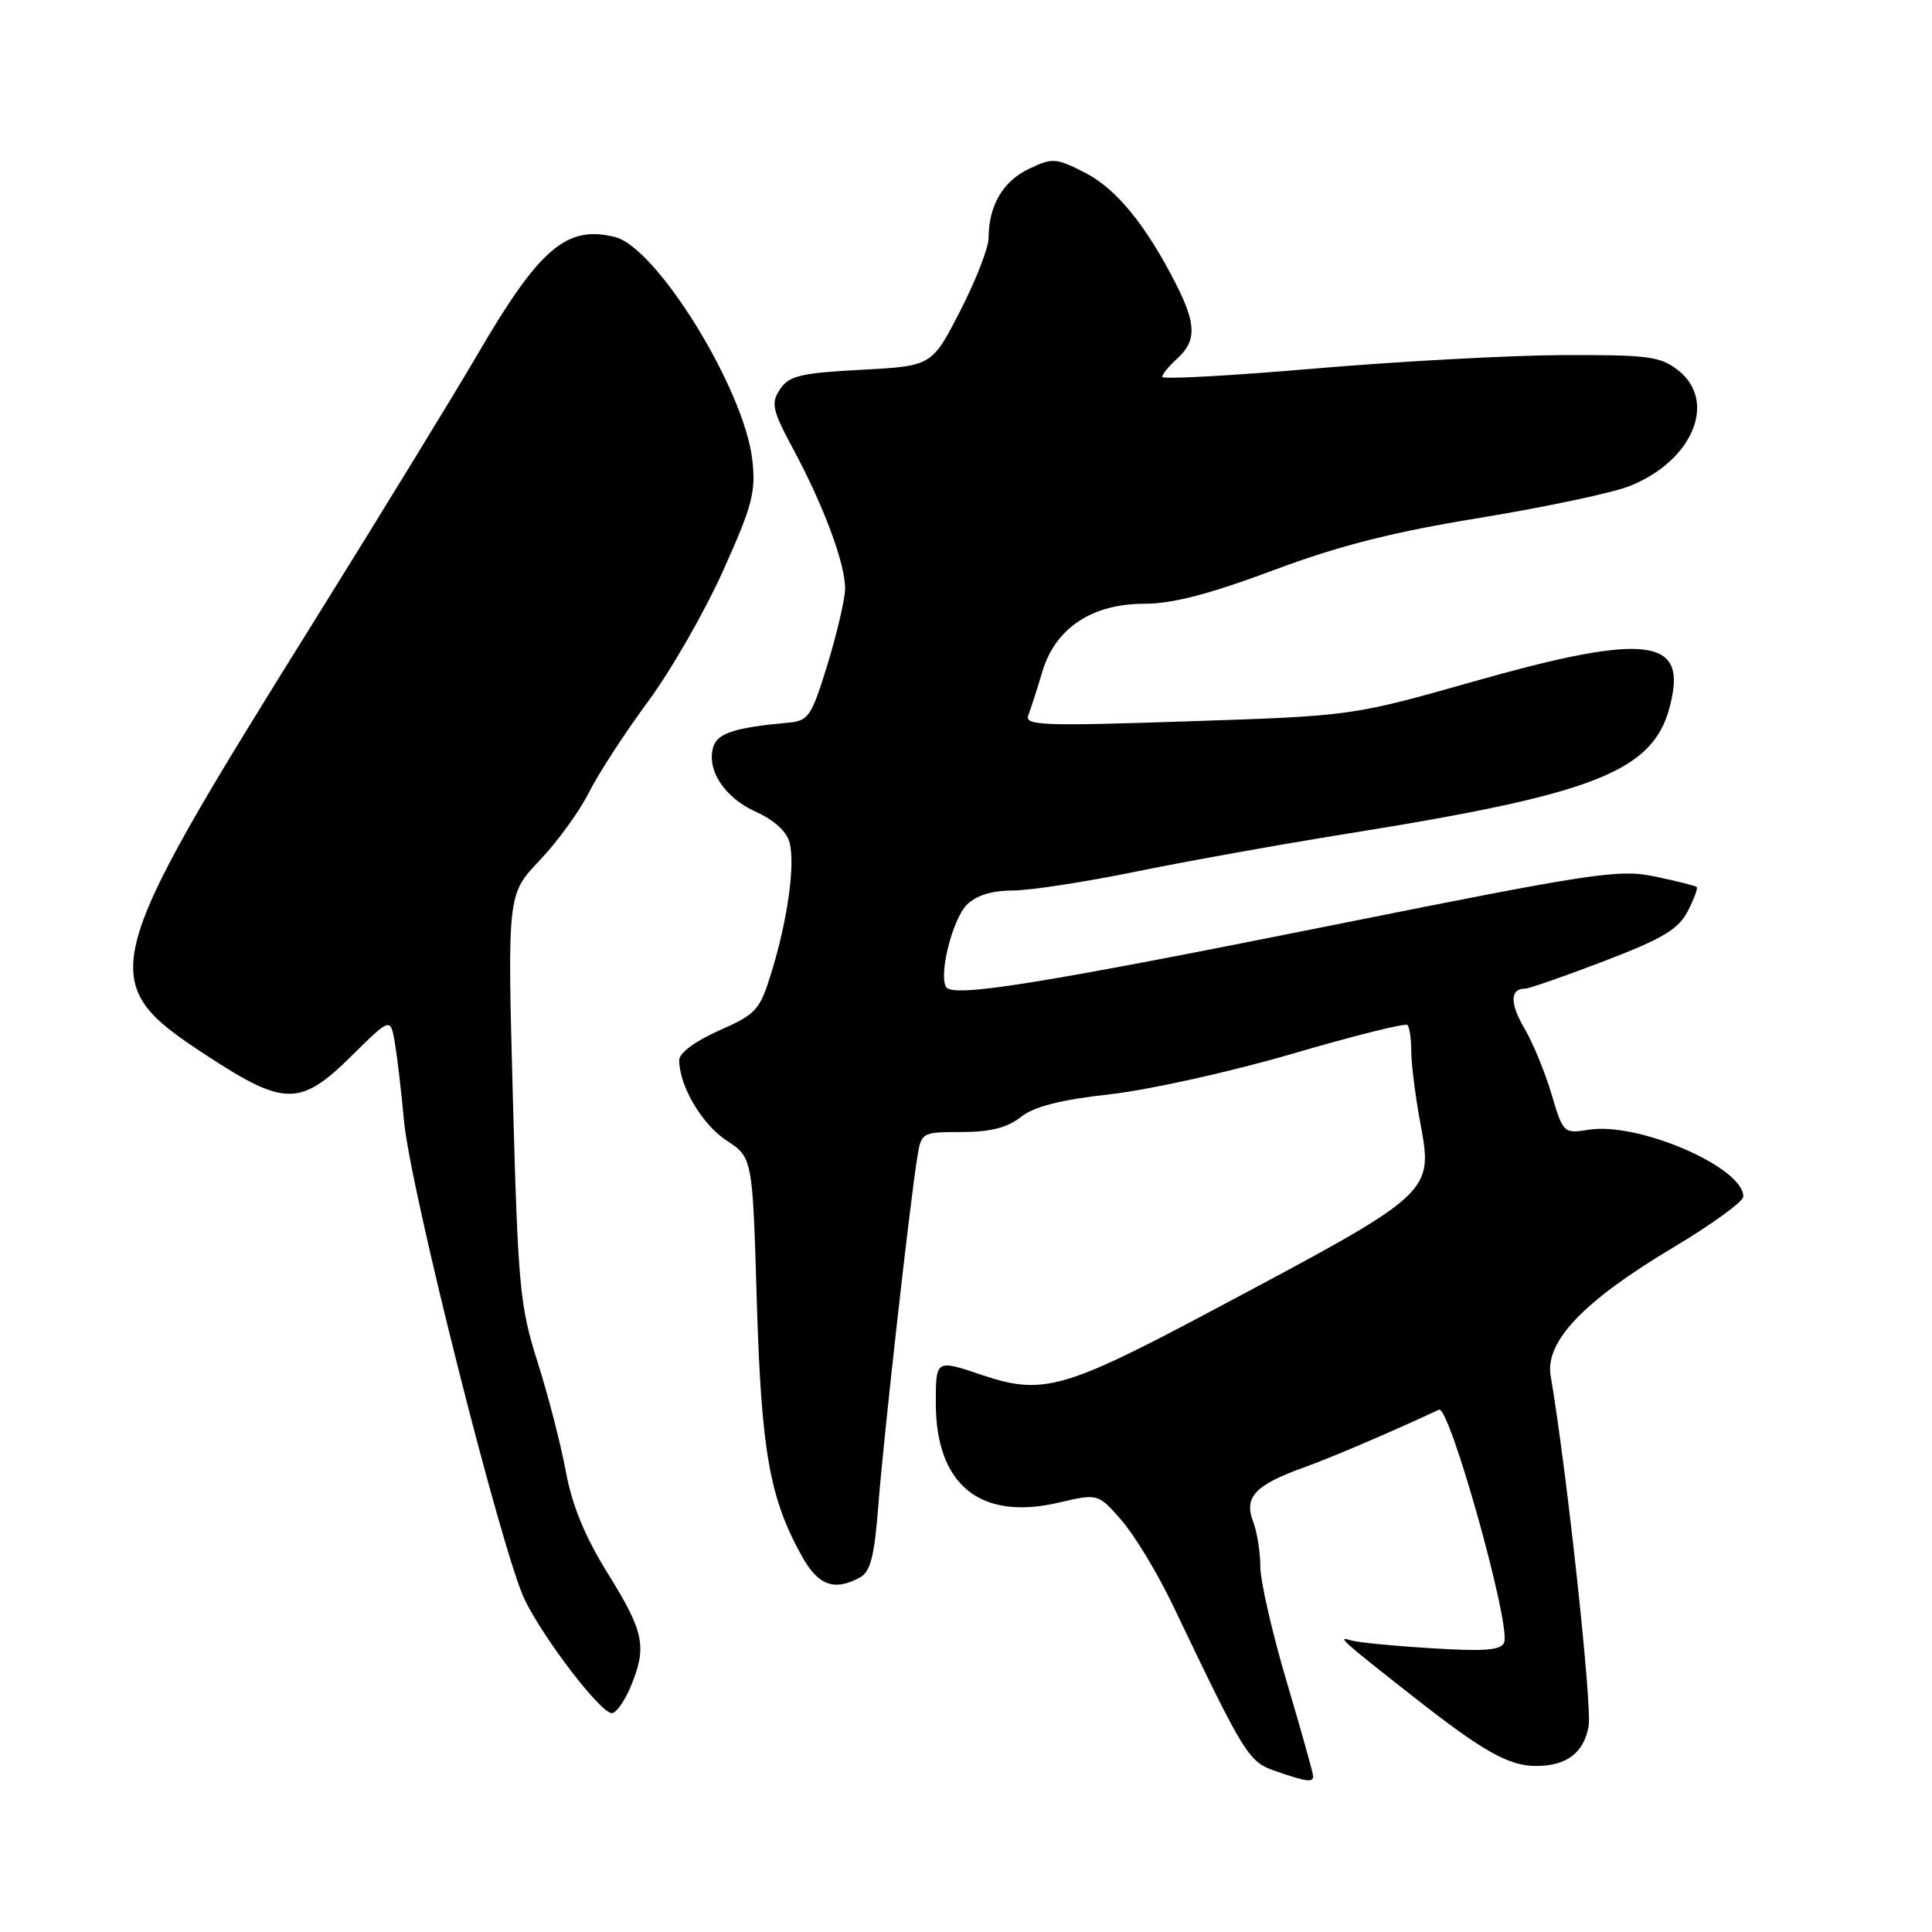 <?xml version="1.0" encoding="UTF-8" standalone="no"?>
<!DOCTYPE svg PUBLIC "-//W3C//DTD SVG 1.1//EN" "http://www.w3.org/Graphics/SVG/1.1/DTD/svg11.dtd" >
<svg xmlns="http://www.w3.org/2000/svg" xmlns:xlink="http://www.w3.org/1999/xlink" version="1.1" viewBox="0 0 256 256">
 <g >
 <path fill="currentColor"
d=" M 174.00 235.34 C 174.00 234.98 172.43 229.36 170.50 222.86 C 168.57 216.36 167.00 209.49 167.00 207.59 C 167.00 205.69 166.57 202.99 166.04 201.60 C 164.81 198.37 166.31 196.78 172.73 194.46 C 176.50 193.10 184.13 189.84 190.67 186.79 C 192.05 186.15 200.21 215.29 199.31 217.63 C 198.91 218.67 196.76 218.84 189.65 218.40 C 184.62 218.09 179.82 217.62 179.00 217.36 C 177.08 216.75 177.69 217.30 187.35 224.88 C 196.49 232.07 199.92 234.00 203.52 234.00 C 207.57 234.00 209.86 232.28 210.50 228.74 C 210.99 226.09 207.58 194.66 205.47 182.29 C 204.70 177.77 209.84 172.38 221.66 165.33 C 226.80 162.26 231.00 159.21 231.00 158.55 C 231.00 154.65 217.05 148.63 210.49 149.70 C 207.20 150.23 207.12 150.16 205.58 144.97 C 204.72 142.07 203.11 138.15 202.00 136.27 C 200.05 132.97 200.08 131.00 202.07 131.00 C 202.59 131.00 207.32 129.36 212.56 127.35 C 220.30 124.39 222.39 123.14 223.63 120.75 C 224.46 119.14 225.00 117.68 224.82 117.53 C 224.65 117.37 222.17 116.75 219.33 116.15 C 214.55 115.14 211.28 115.63 176.83 122.54 C 137.67 130.39 126.25 132.22 125.37 130.79 C 124.36 129.16 126.21 121.79 128.11 119.89 C 129.35 118.65 131.41 118.00 134.14 118.00 C 136.41 118.00 143.72 116.88 150.39 115.52 C 157.05 114.15 169.70 111.88 178.50 110.47 C 213.24 104.90 220.00 101.96 221.66 91.71 C 222.83 84.51 216.84 84.18 195.34 90.28 C 179.18 94.86 179.18 94.86 157.42 95.58 C 138.00 96.23 135.73 96.14 136.26 94.76 C 136.59 93.91 137.42 91.32 138.11 89.01 C 139.85 83.21 144.68 80.00 151.66 80.00 C 155.36 80.00 160.27 78.72 168.68 75.58 C 177.47 72.29 184.52 70.50 196.19 68.60 C 204.82 67.18 213.71 65.30 215.95 64.40 C 224.29 61.07 227.59 53.18 222.37 49.07 C 220.01 47.22 218.41 47.01 207.12 47.05 C 200.18 47.08 185.39 47.88 174.25 48.83 C 163.11 49.79 154.00 50.29 154.00 49.94 C 154.00 49.59 154.90 48.50 156.00 47.50 C 158.55 45.19 158.52 42.95 155.86 37.71 C 151.88 29.87 147.91 24.99 143.78 22.89 C 139.90 20.91 139.48 20.88 136.31 22.39 C 132.89 24.02 131.00 27.26 131.00 31.50 C 131.00 32.80 129.31 37.15 127.24 41.18 C 123.48 48.50 123.48 48.50 114.11 49.00 C 106.03 49.43 104.54 49.79 103.35 51.59 C 102.12 53.44 102.32 54.31 105.15 59.59 C 109.15 67.04 112.01 74.73 111.98 77.99 C 111.97 79.37 110.92 83.88 109.66 88.00 C 107.52 94.96 107.14 95.52 104.43 95.76 C 97.43 96.40 95.09 97.14 94.53 98.92 C 93.56 101.96 95.98 105.69 100.14 107.56 C 102.59 108.67 104.26 110.20 104.63 111.67 C 105.38 114.64 104.35 121.93 102.22 128.86 C 100.67 133.87 100.22 134.37 95.28 136.55 C 92.11 137.96 90.00 139.52 90.00 140.48 C 90.00 143.88 93.01 148.99 96.28 151.13 C 99.72 153.39 99.72 153.39 100.28 172.44 C 100.88 192.32 101.97 198.52 106.28 206.25 C 108.42 210.08 110.53 210.86 113.92 209.04 C 115.35 208.28 115.86 206.27 116.40 199.29 C 117.08 190.44 120.57 159.30 121.56 153.25 C 122.08 150.06 122.18 150.00 127.41 150.00 C 131.20 150.00 133.46 149.43 135.25 148.02 C 137.04 146.61 140.49 145.73 147.14 144.99 C 152.29 144.41 163.13 142.00 171.24 139.63 C 179.35 137.25 186.21 135.54 186.49 135.82 C 186.77 136.10 187.00 137.67 187.00 139.30 C 187.00 140.93 187.52 145.09 188.15 148.53 C 189.93 158.17 190.22 157.90 160.74 173.59 C 140.95 184.12 138.14 184.91 130.05 182.17 C 124.00 180.13 124.00 180.13 124.00 185.92 C 124.00 196.77 129.90 201.54 140.30 199.10 C 145.50 197.89 145.50 197.89 148.62 201.46 C 150.34 203.43 153.41 208.52 155.44 212.77 C 165.00 232.76 165.42 233.44 169.05 234.69 C 173.14 236.11 174.00 236.22 174.00 235.34 Z  M 83.55 223.53 C 85.76 218.24 85.37 216.26 80.59 208.58 C 77.52 203.64 75.82 199.53 74.98 195.00 C 74.32 191.43 72.64 184.90 71.24 180.50 C 68.88 173.08 68.64 170.54 67.96 145.50 C 67.23 118.50 67.23 118.50 71.51 114.00 C 73.87 111.53 76.81 107.47 78.04 105.00 C 79.28 102.53 82.79 97.13 85.83 93.01 C 88.88 88.89 93.37 81.07 95.81 75.63 C 99.73 66.91 100.18 65.17 99.67 60.83 C 98.56 51.48 87.02 32.80 81.50 31.41 C 75.08 29.80 71.49 32.87 63.25 47.00 C 60.20 52.23 50.39 68.24 41.45 82.59 C 12.79 128.57 12.43 130.10 27.57 139.98 C 37.70 146.60 39.83 146.59 46.59 139.91 C 51.74 134.82 51.74 134.82 52.32 138.16 C 52.63 140.00 53.18 144.65 53.53 148.50 C 54.35 157.55 66.61 206.12 69.57 212.06 C 72.25 217.45 79.61 227.00 81.07 227.00 C 81.64 227.00 82.75 225.44 83.55 223.53 Z "/>
</g>
</svg>